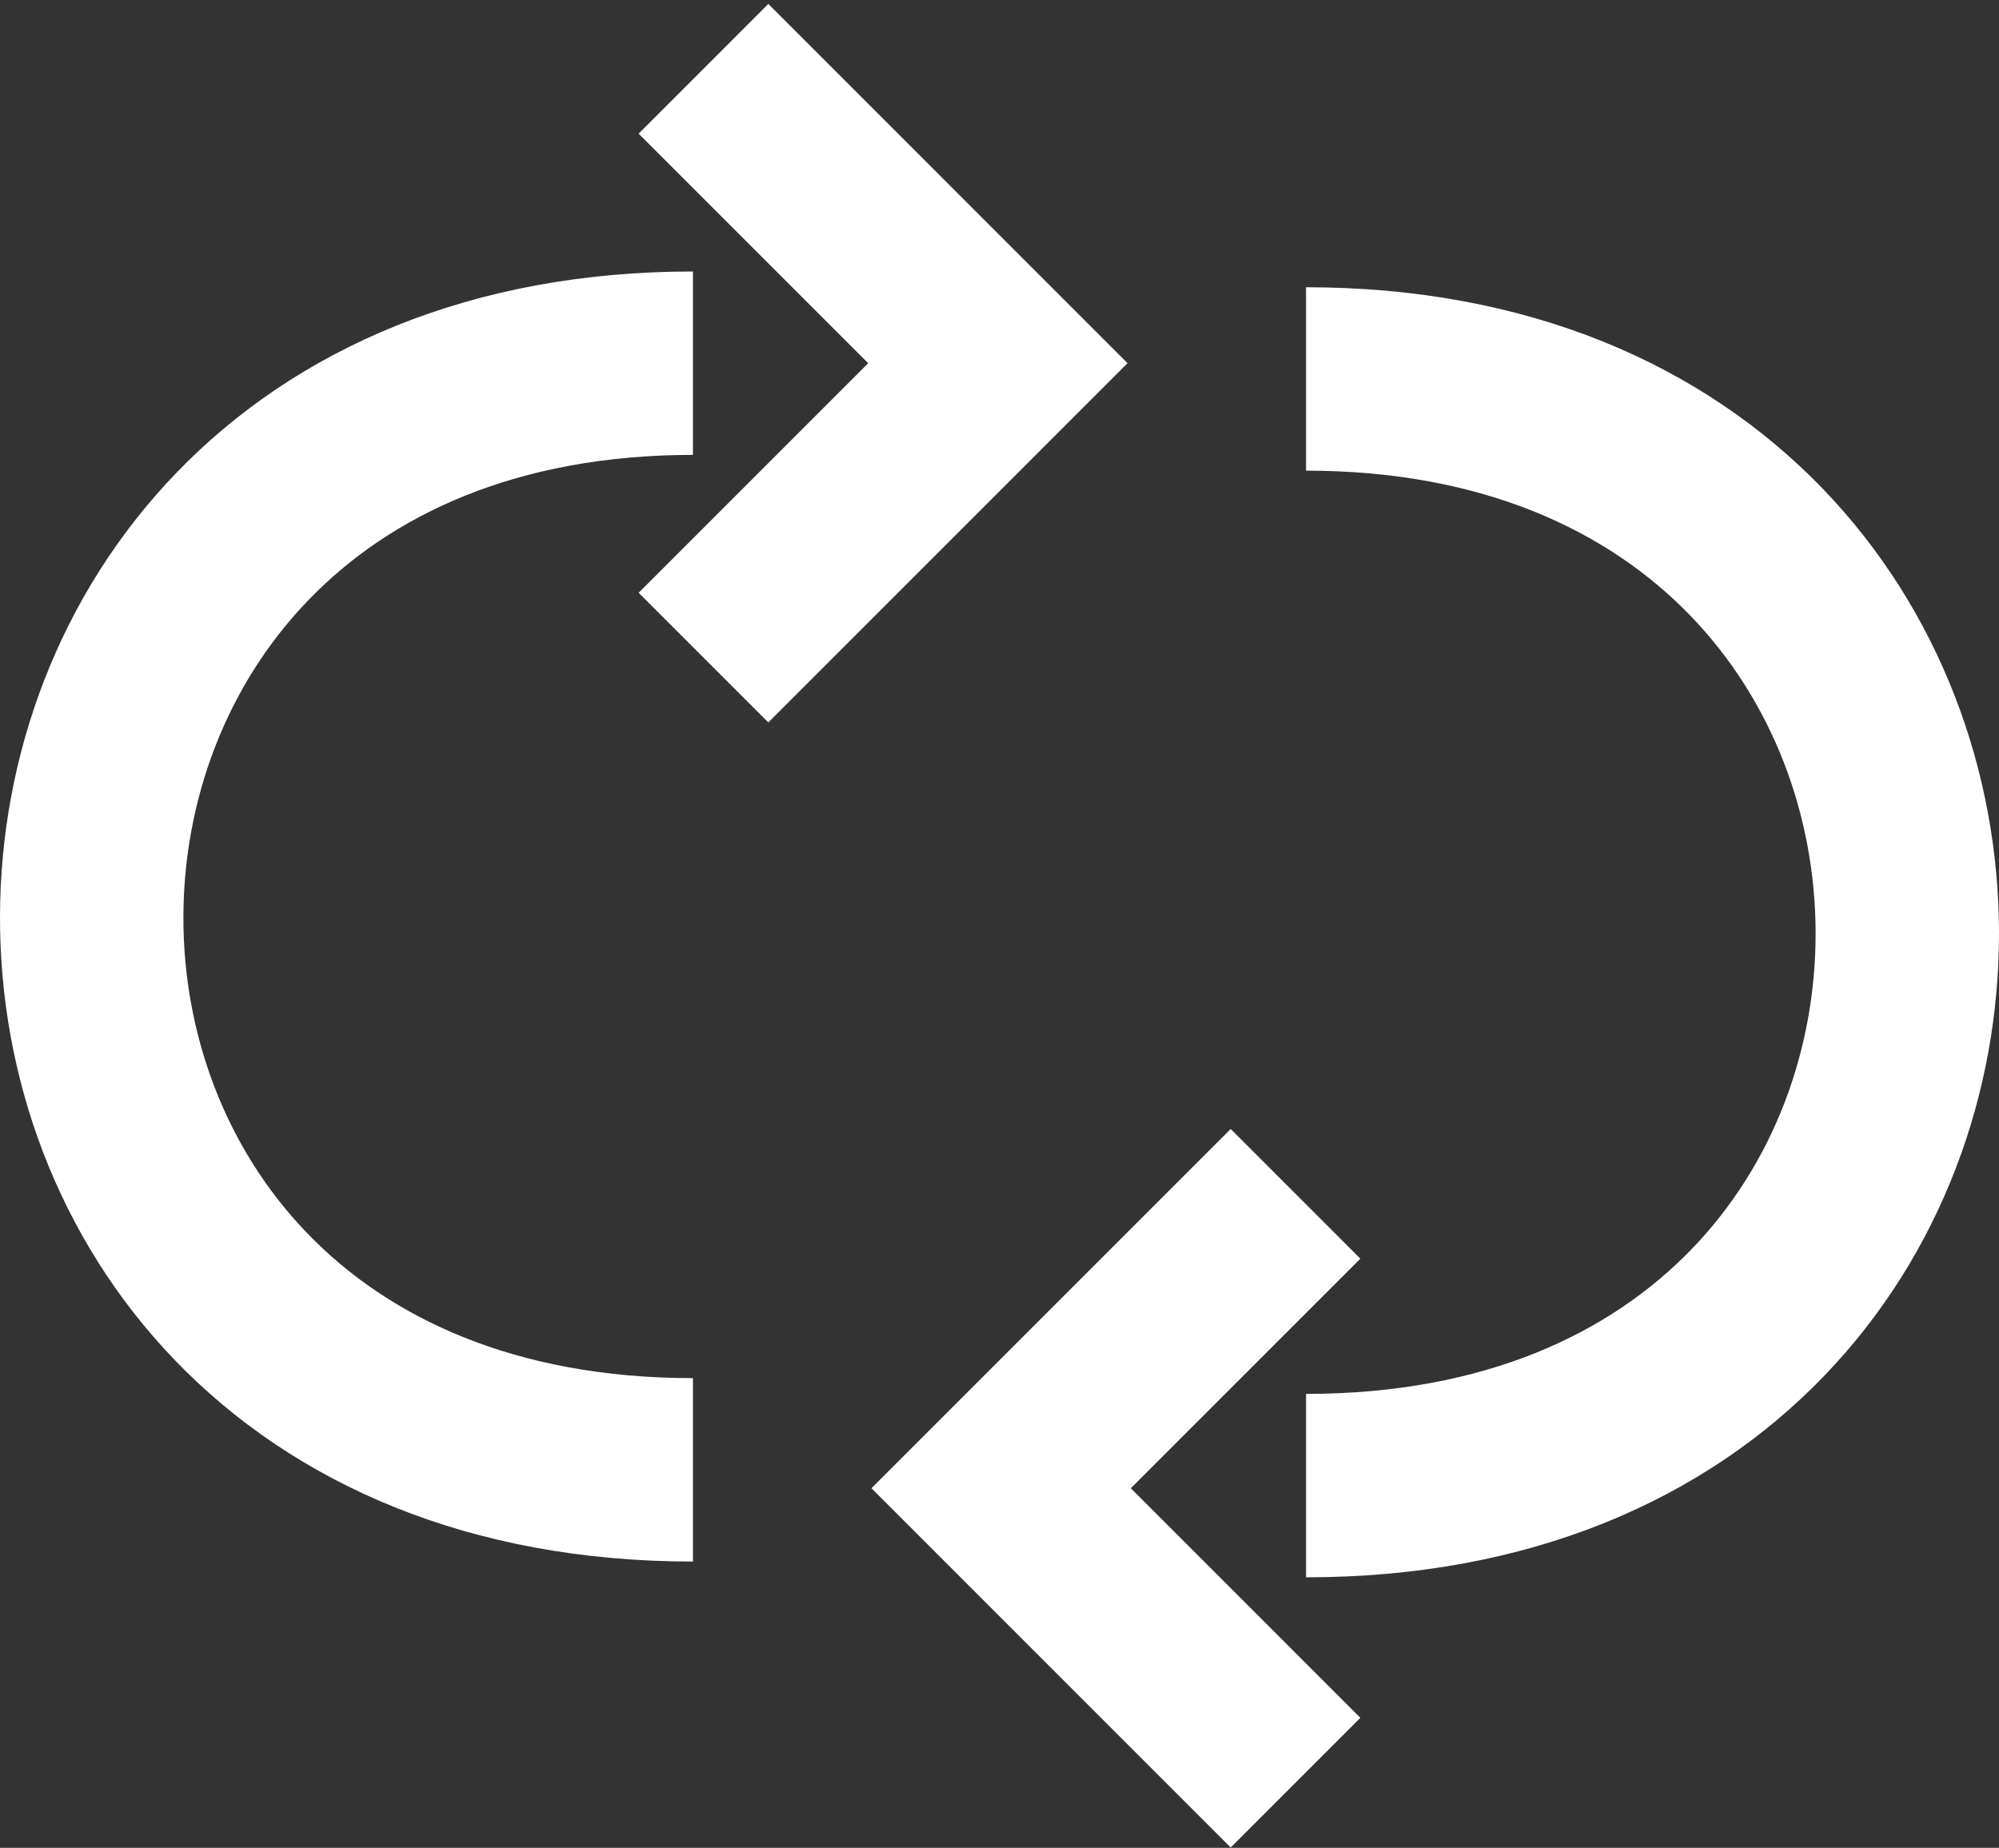 <svg width="436" height="403" viewBox="0 0 436 403" fill="none" xmlns="http://www.w3.org/2000/svg">
<rect x="0" y="0" width="436" height="403" fill="#333333" stroke="none"/>
<path d="M282.566 388.785L218.358 324.576L282.566 260.368" stroke="white" stroke-width="40"/>
<path d="M153.434 15L217.642 79.208L153.434 143.417" stroke="white" stroke-width="40"/>
<path d="M284.86 82.648C459.14 82.648 460.286 324.003 284.86 324.003M151.14 79.209C-23.14 79.209 -24.286 320.563 151.14 320.563" stroke="white" stroke-width="40"/>
</svg>

